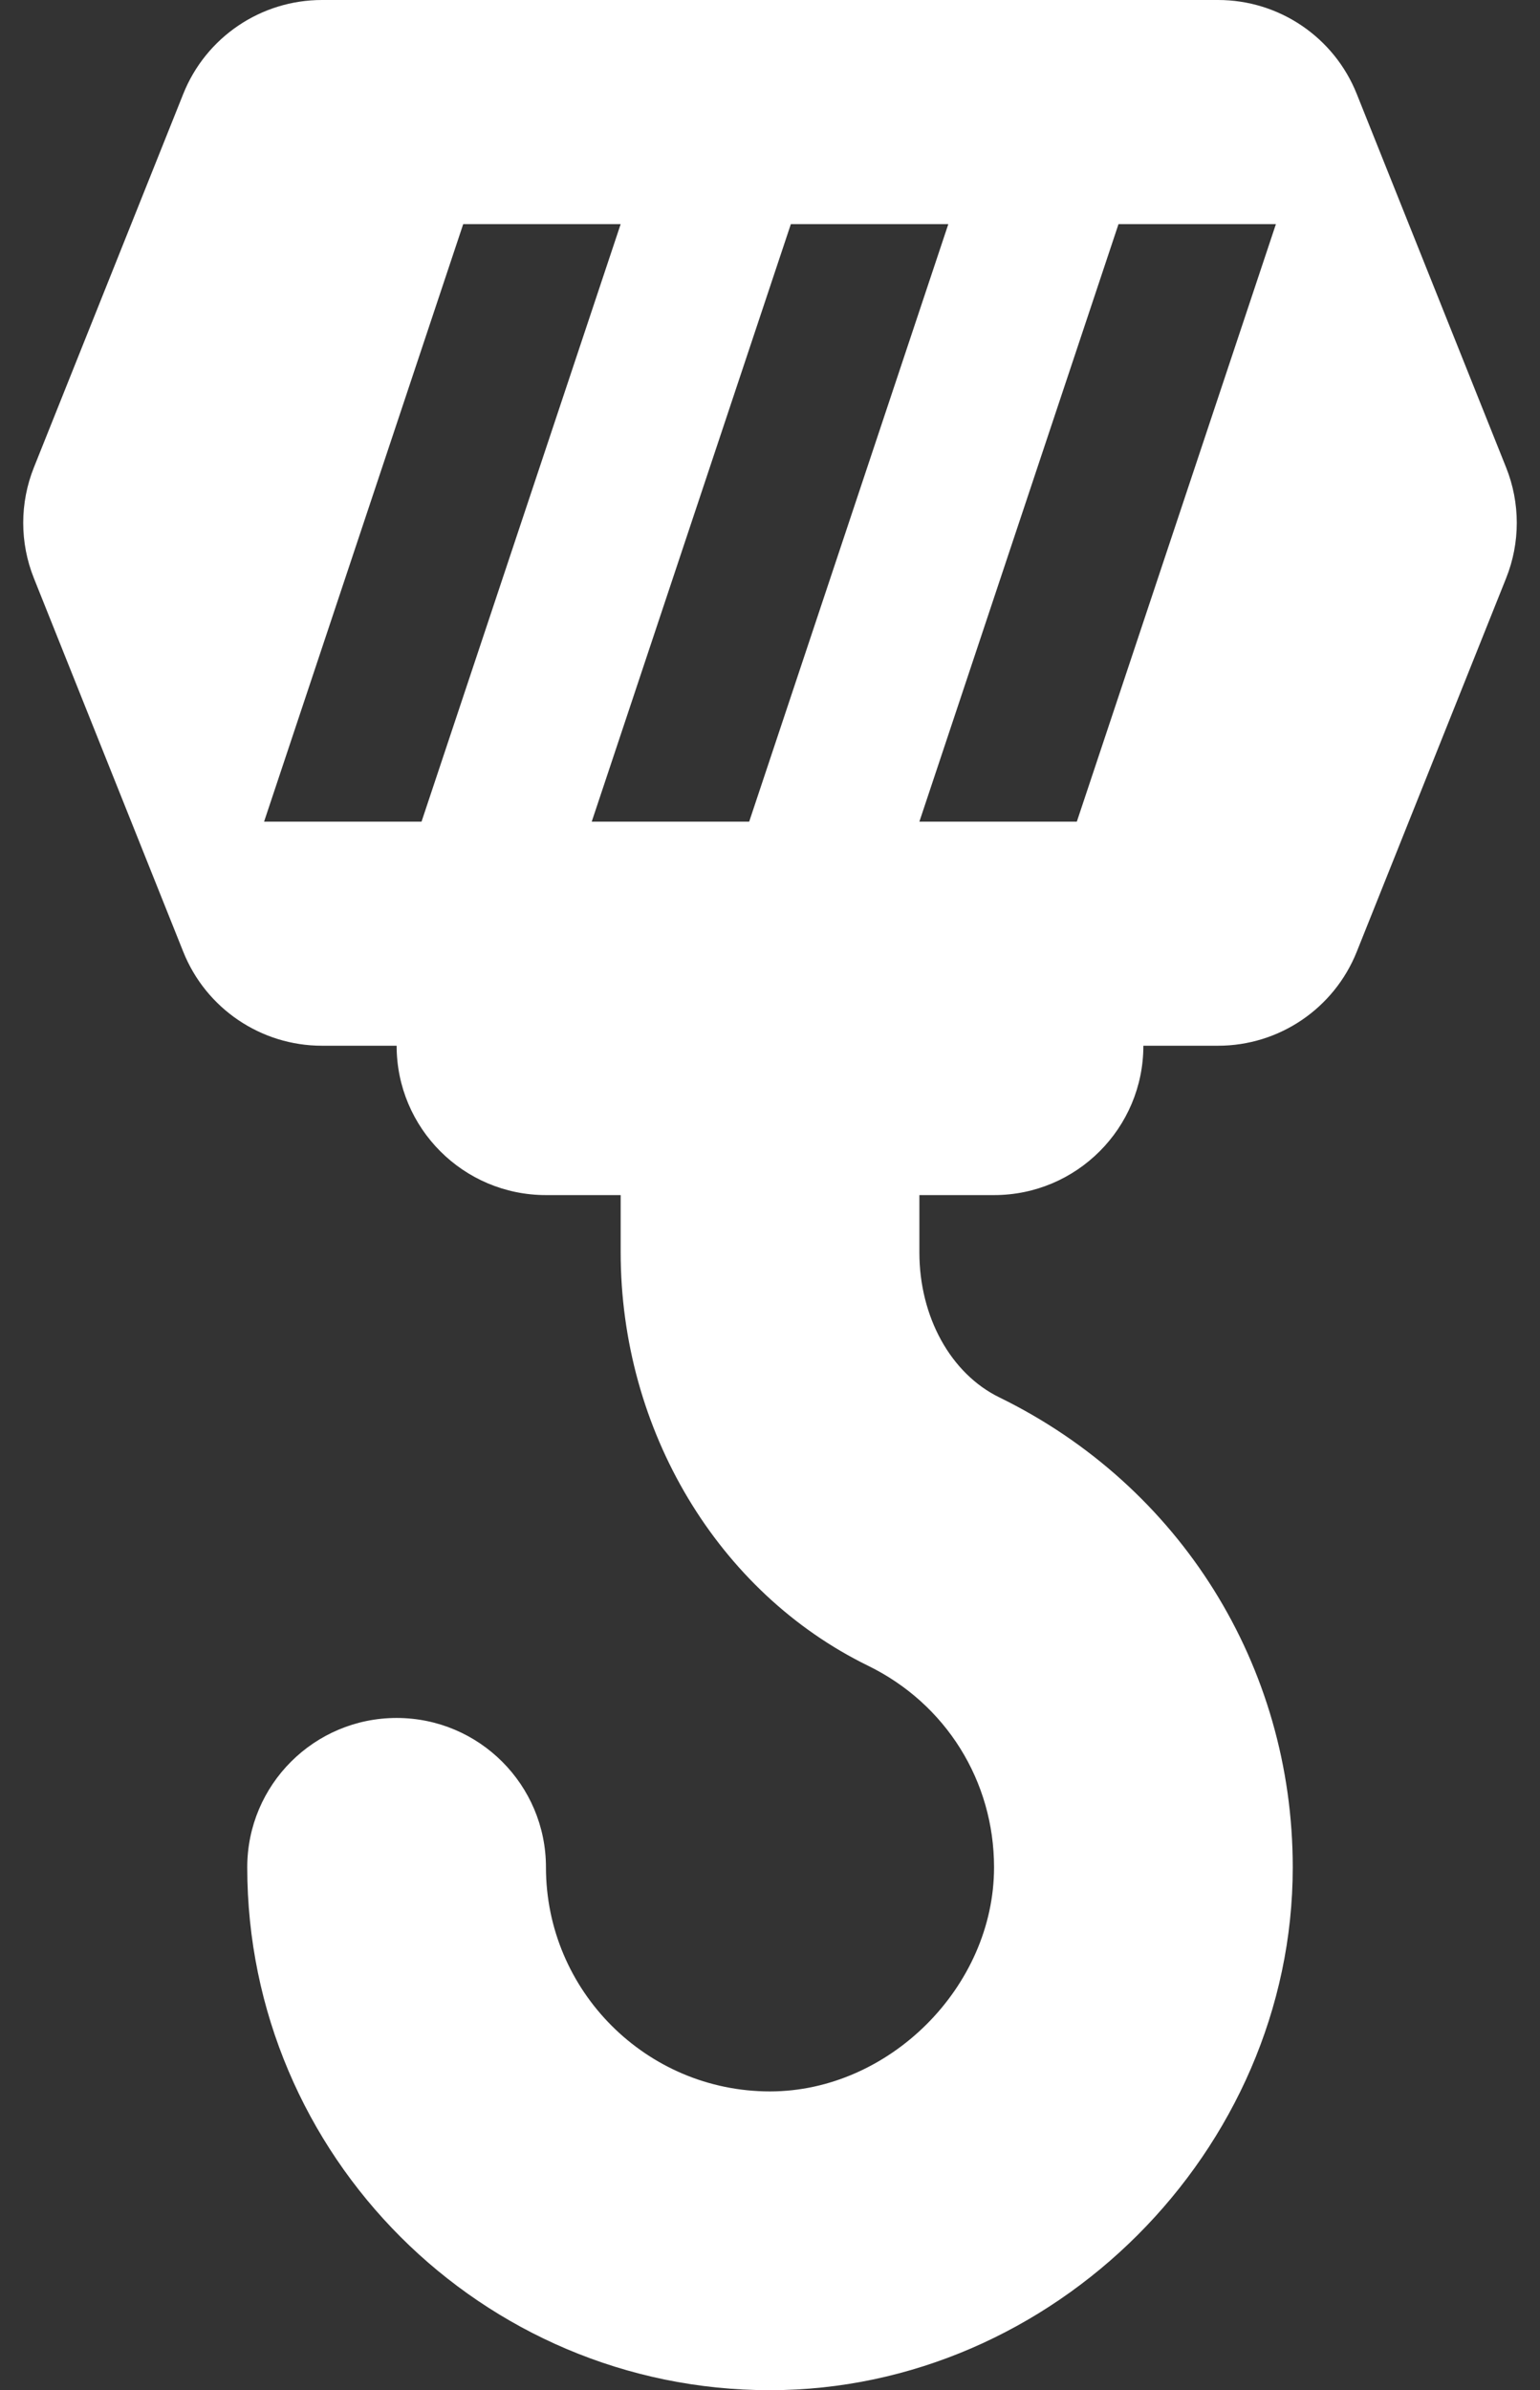 <svg width="29" height="45" viewBox="0 0 29 45" fill="none" xmlns="http://www.w3.org/2000/svg">
<rect x="0" y="0" width="29" height="45" fill="#333333" stroke="none"/>
<path d="M28.361 8.799L25.549 1.768C25.122 0.7 24.088 0 22.938 0H6.063C4.913 0 3.878 0.7 3.451 1.768L0.639 8.799C0.37 9.47 0.37 10.218 0.639 10.888L3.451 17.919C3.878 18.987 4.913 19.688 6.063 19.688H7.469C7.469 21.241 8.728 22.5 10.281 22.5H11.688V23.58C11.688 26.925 13.518 29.979 16.349 31.362C17.811 32.077 18.719 33.53 18.719 35.156C18.719 37.403 16.747 39.375 14.499 39.375C12.174 39.375 10.281 37.483 10.281 35.156C10.281 33.603 9.022 32.344 7.469 32.344C5.916 32.344 4.656 33.603 4.656 35.156C4.656 40.584 9.072 45 14.499 45C19.835 45 24.344 40.492 24.344 35.156C24.344 31.364 22.226 27.974 18.818 26.308C17.903 25.861 17.313 24.791 17.313 23.58V22.5H18.719C20.272 22.5 21.531 21.241 21.531 19.688H22.938C24.088 19.688 25.122 18.987 25.549 17.919L28.361 10.888C28.63 10.218 28.63 9.47 28.361 8.799ZM7.938 15.469H4.973L8.723 4.219H11.688L7.938 15.469ZM14.108 15.469H11.143L14.893 4.219H17.858L14.108 15.469ZM20.278 15.469H17.313L21.063 4.219H24.027L20.278 15.469Z" fill="white"/>
</svg>
